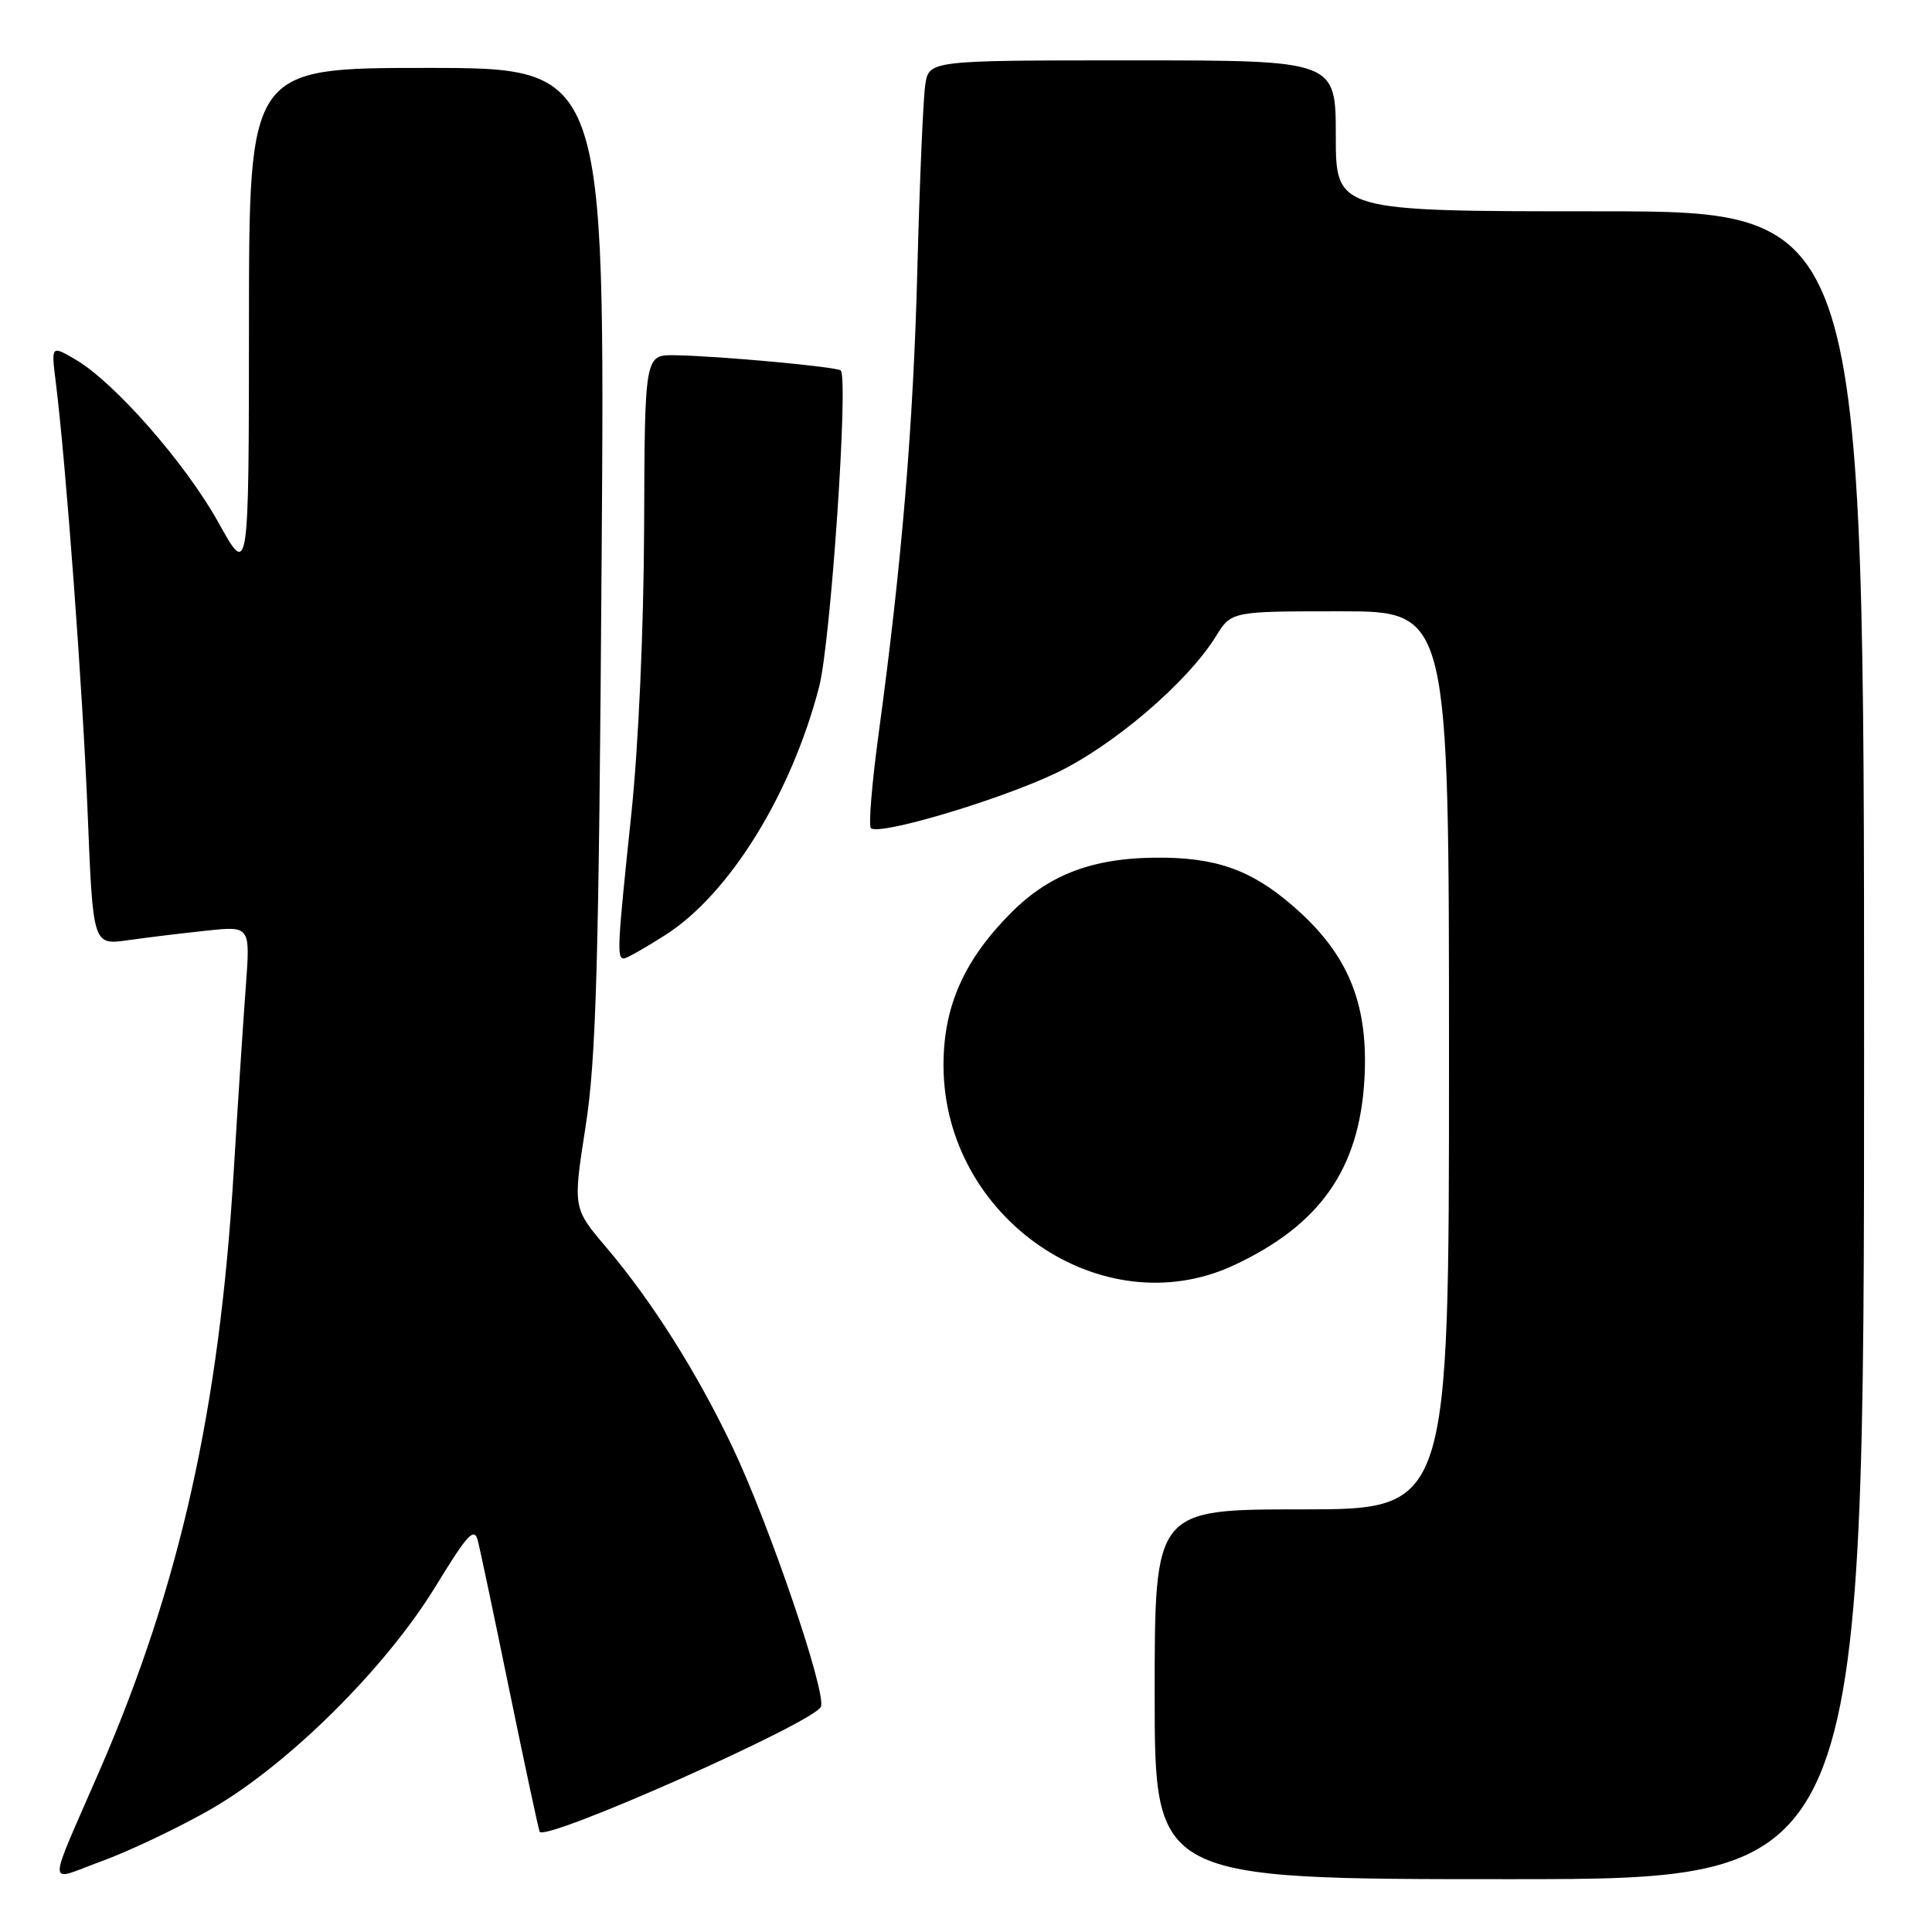 <?xml version="1.0" encoding="UTF-8" standalone="no"?>
<!DOCTYPE svg PUBLIC "-//W3C//DTD SVG 1.1//EN" "http://www.w3.org/Graphics/SVG/1.1/DTD/svg11.dtd" >
<svg xmlns="http://www.w3.org/2000/svg" xmlns:xlink="http://www.w3.org/1999/xlink" version="1.1" viewBox="0 0 256 256">
 <g >
 <path fill="currentColor"
d=" M 27.66 239.89 C 37.92 234.09 50.99 221.19 57.70 210.23 C 62.04 203.15 62.85 202.28 63.34 204.23 C 63.65 205.48 65.53 214.38 67.50 224.00 C 69.48 233.62 71.28 242.04 71.50 242.70 C 72.00 244.19 107.98 228.21 108.78 226.14 C 109.51 224.23 101.93 201.99 97.06 191.75 C 92.36 181.87 86.37 172.39 80.34 165.29 C 75.91 160.08 75.91 160.08 77.59 149.29 C 79.00 140.28 79.35 127.83 79.72 73.75 C 80.17 9.00 80.17 9.00 56.59 9.00 C 33.00 9.00 33.00 9.00 32.99 42.75 C 32.97 76.50 32.97 76.50 28.95 69.25 C 24.61 61.42 15.16 50.64 9.99 47.63 C 6.78 45.76 6.78 45.76 7.39 50.63 C 8.74 61.44 10.97 91.51 11.62 107.86 C 12.32 125.23 12.32 125.23 16.91 124.59 C 19.43 124.23 24.12 123.66 27.33 123.32 C 33.16 122.70 33.16 122.70 32.58 130.60 C 32.25 134.94 31.52 146.15 30.95 155.50 C 29.05 186.73 23.83 210.07 13.30 234.37 C 6.10 250.98 6.08 249.30 13.44 246.63 C 16.99 245.34 23.39 242.31 27.66 239.89 Z  M 247.00 138.50 C 247.00 28.00 247.00 28.00 212.00 28.00 C 177.00 28.00 177.00 28.00 177.00 18.00 C 177.00 8.00 177.00 8.00 150.05 8.00 C 123.09 8.00 123.09 8.00 122.60 11.25 C 122.33 13.04 121.86 23.95 121.56 35.50 C 121.03 56.34 119.50 74.60 116.41 97.32 C 115.53 103.82 115.07 109.40 115.40 109.73 C 116.43 110.76 132.19 106.09 139.79 102.50 C 147.41 98.91 157.32 90.45 161.11 84.32 C 163.16 81.00 163.16 81.00 177.58 81.00 C 192.00 81.00 192.00 81.00 192.00 140.50 C 192.00 200.00 192.00 200.00 172.50 200.00 C 153.00 200.00 153.00 200.00 153.00 224.50 C 153.00 249.00 153.00 249.00 200.00 249.00 C 247.00 249.00 247.00 249.00 247.00 138.50 Z  M 163.50 167.65 C 174.90 162.32 180.10 154.93 180.79 143.07 C 181.35 133.45 178.87 126.98 172.33 120.95 C 166.62 115.69 161.98 113.79 154.50 113.65 C 145.31 113.49 139.26 115.64 133.97 120.95 C 127.72 127.23 124.99 133.40 125.02 141.24 C 125.09 161.41 146.05 175.79 163.50 167.65 Z  M 88.23 123.85 C 96.67 118.43 104.86 105.20 108.54 91.00 C 110.07 85.13 112.45 50.19 111.40 49.09 C 110.94 48.61 95.36 47.17 89.46 47.07 C 85.43 47.00 85.43 47.00 85.35 69.75 C 85.30 83.23 84.61 98.82 83.64 108.00 C 81.81 125.39 81.72 127.00 82.66 127.00 C 83.03 127.00 85.53 125.58 88.23 123.85 Z "/>
</g>
</svg>